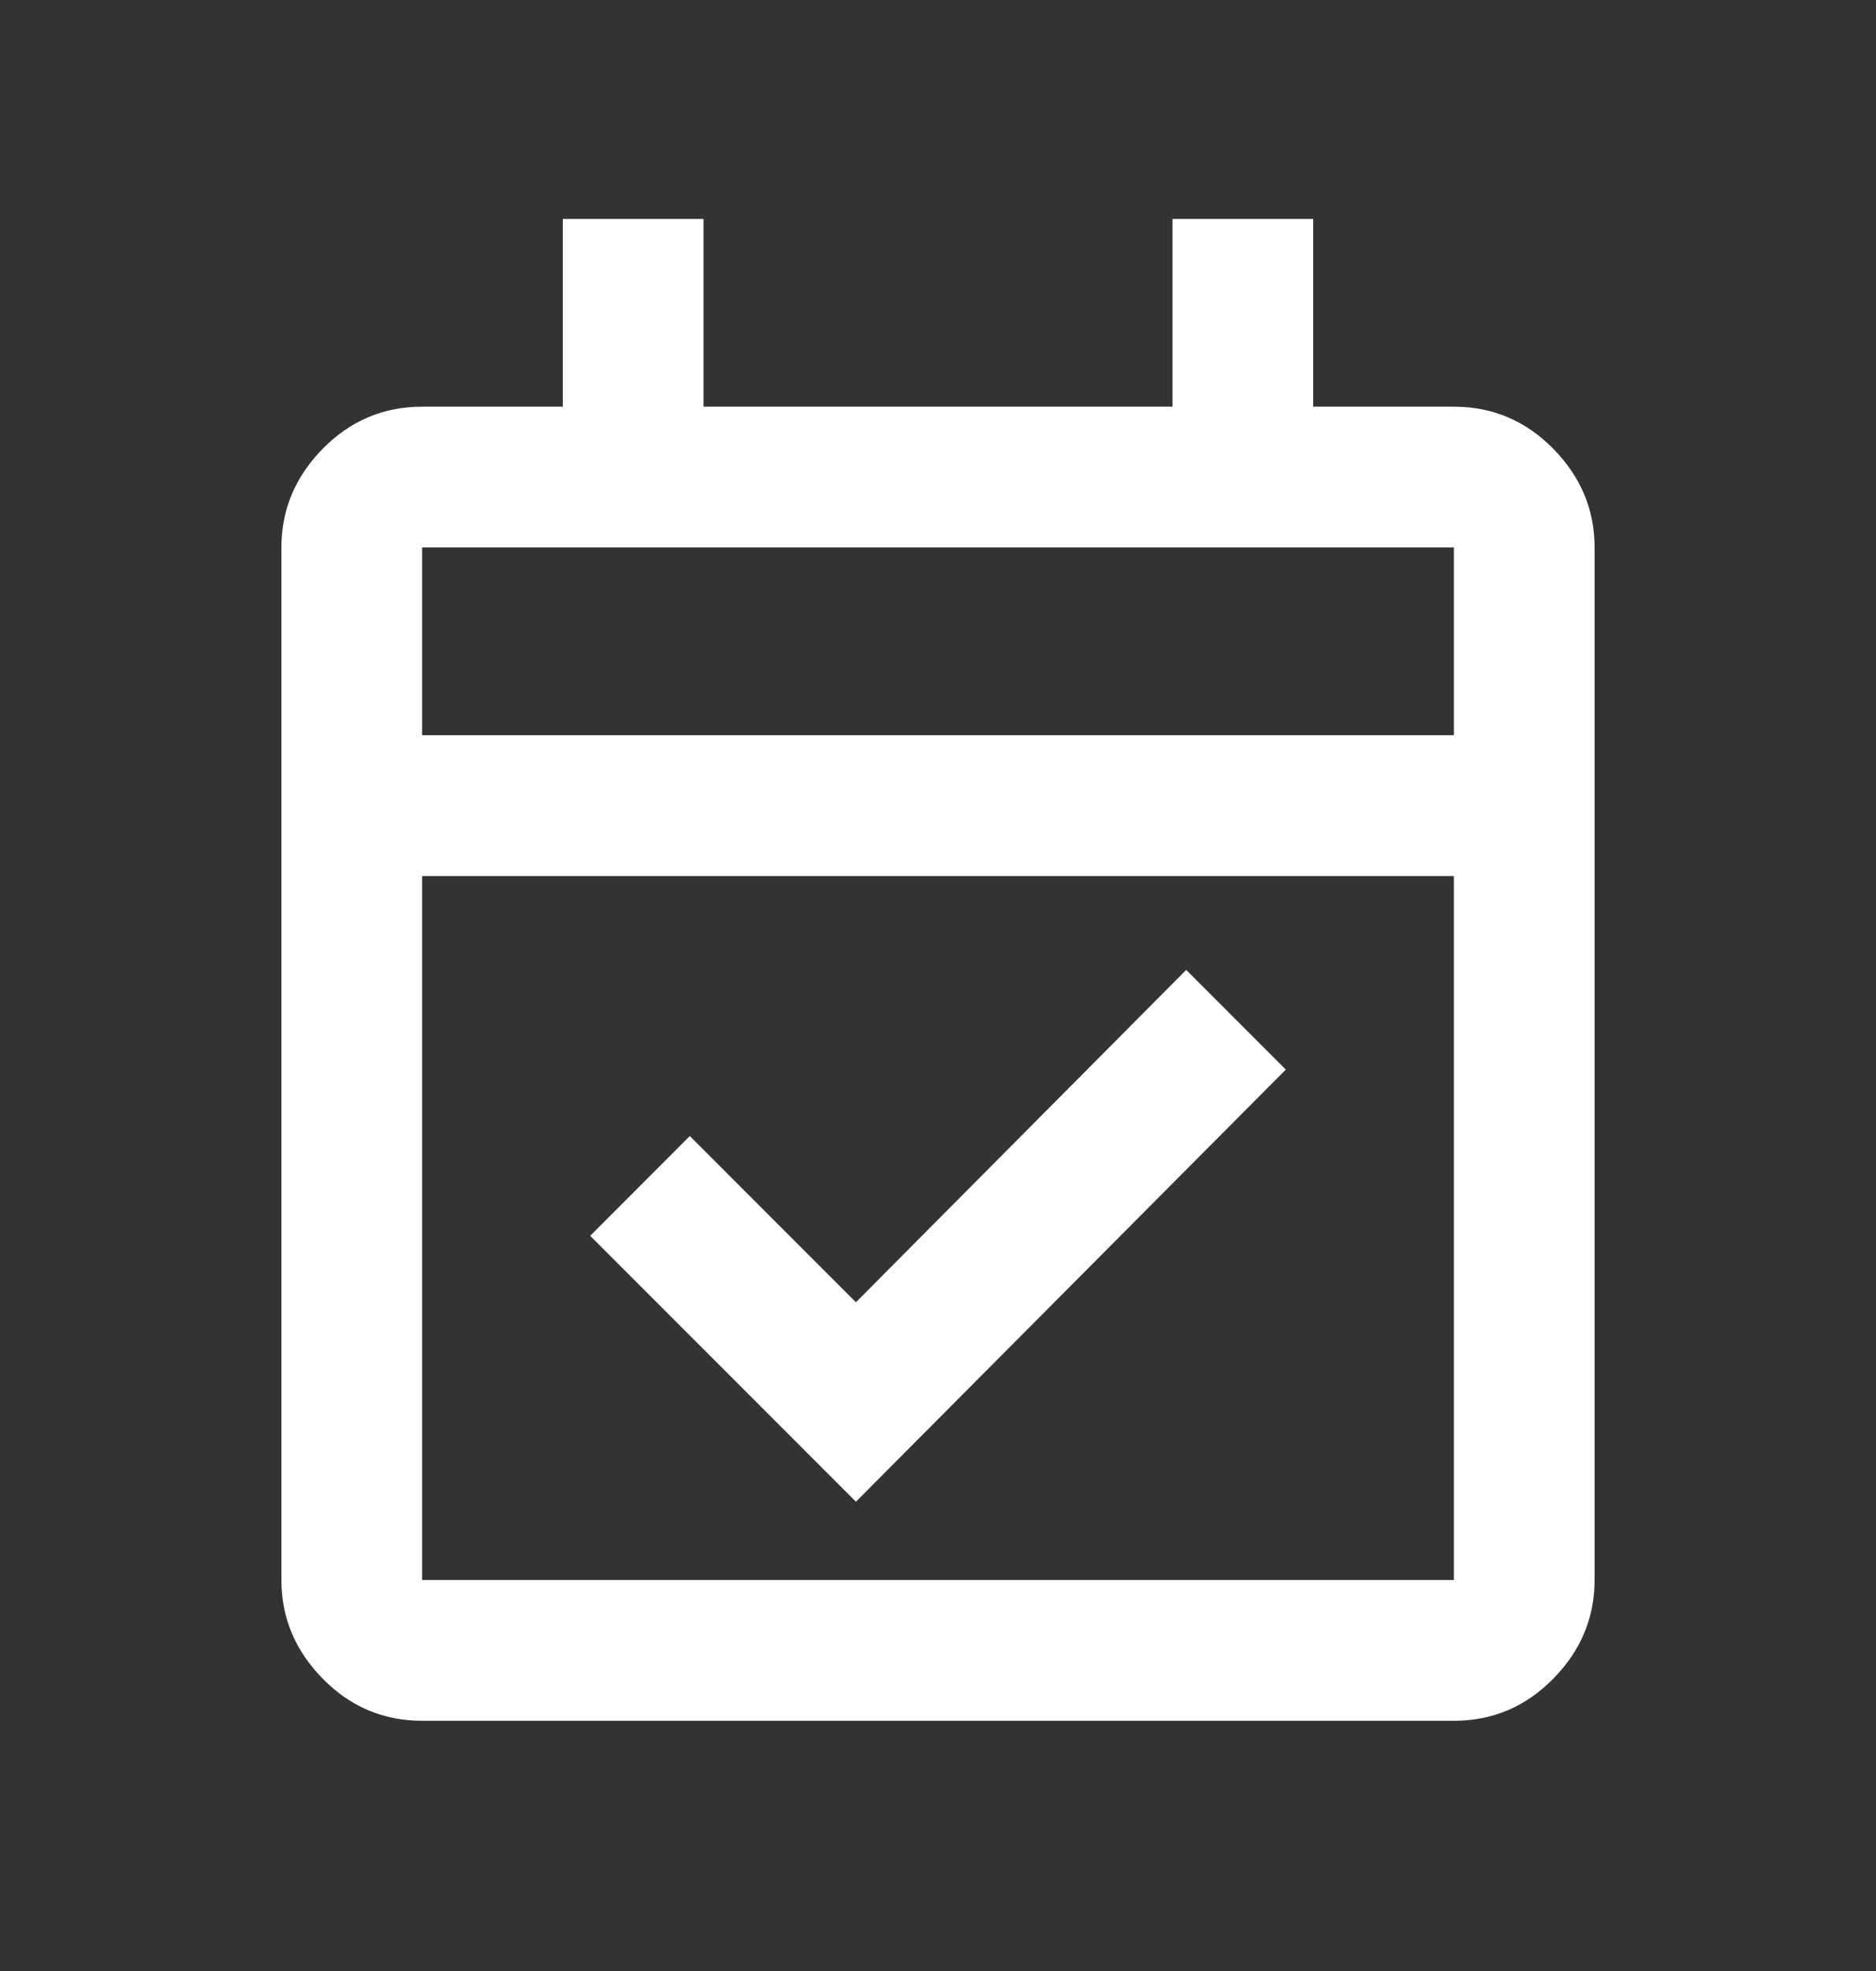 <svg width="20" height="21" viewBox="0 0 20 21" fill="none" xmlns="http://www.w3.org/2000/svg">
<rect x="0" y="0" width="20" height="21" fill="#333333" stroke="none"/>
<mask id="mask0_192_762" style="mask-type:alpha" maskUnits="userSpaceOnUse" x="0" y="0" width="20" height="21">
<rect y="0.333" width="20" height="20" fill="#D9D9D9"/>
</mask>
<g mask="url(#mask0_192_762)">
<path d="M9.125 16L6.292 13.167L7.354 12.104L9.125 13.875L12.646 10.334L13.708 11.396L9.125 16ZM4.5 18.334C4.088 18.334 3.734 18.184 3.441 17.886C3.147 17.587 3 17.236 3 16.834V5.833C3 5.431 3.147 5.08 3.441 4.781C3.734 4.483 4.088 4.333 4.5 4.333H6V2.333H7.5V4.333H12.5V2.333H14V4.333H15.5C15.912 4.333 16.266 4.483 16.559 4.781C16.853 5.08 17 5.431 17 5.833V16.834C17 17.236 16.853 17.587 16.559 17.886C16.266 18.184 15.912 18.334 15.5 18.334H4.5ZM4.5 16.834H15.5V9.334H4.5V16.834ZM4.5 7.833H15.5V5.833H4.5V7.833Z" fill="white"/>
</g>
</svg>
